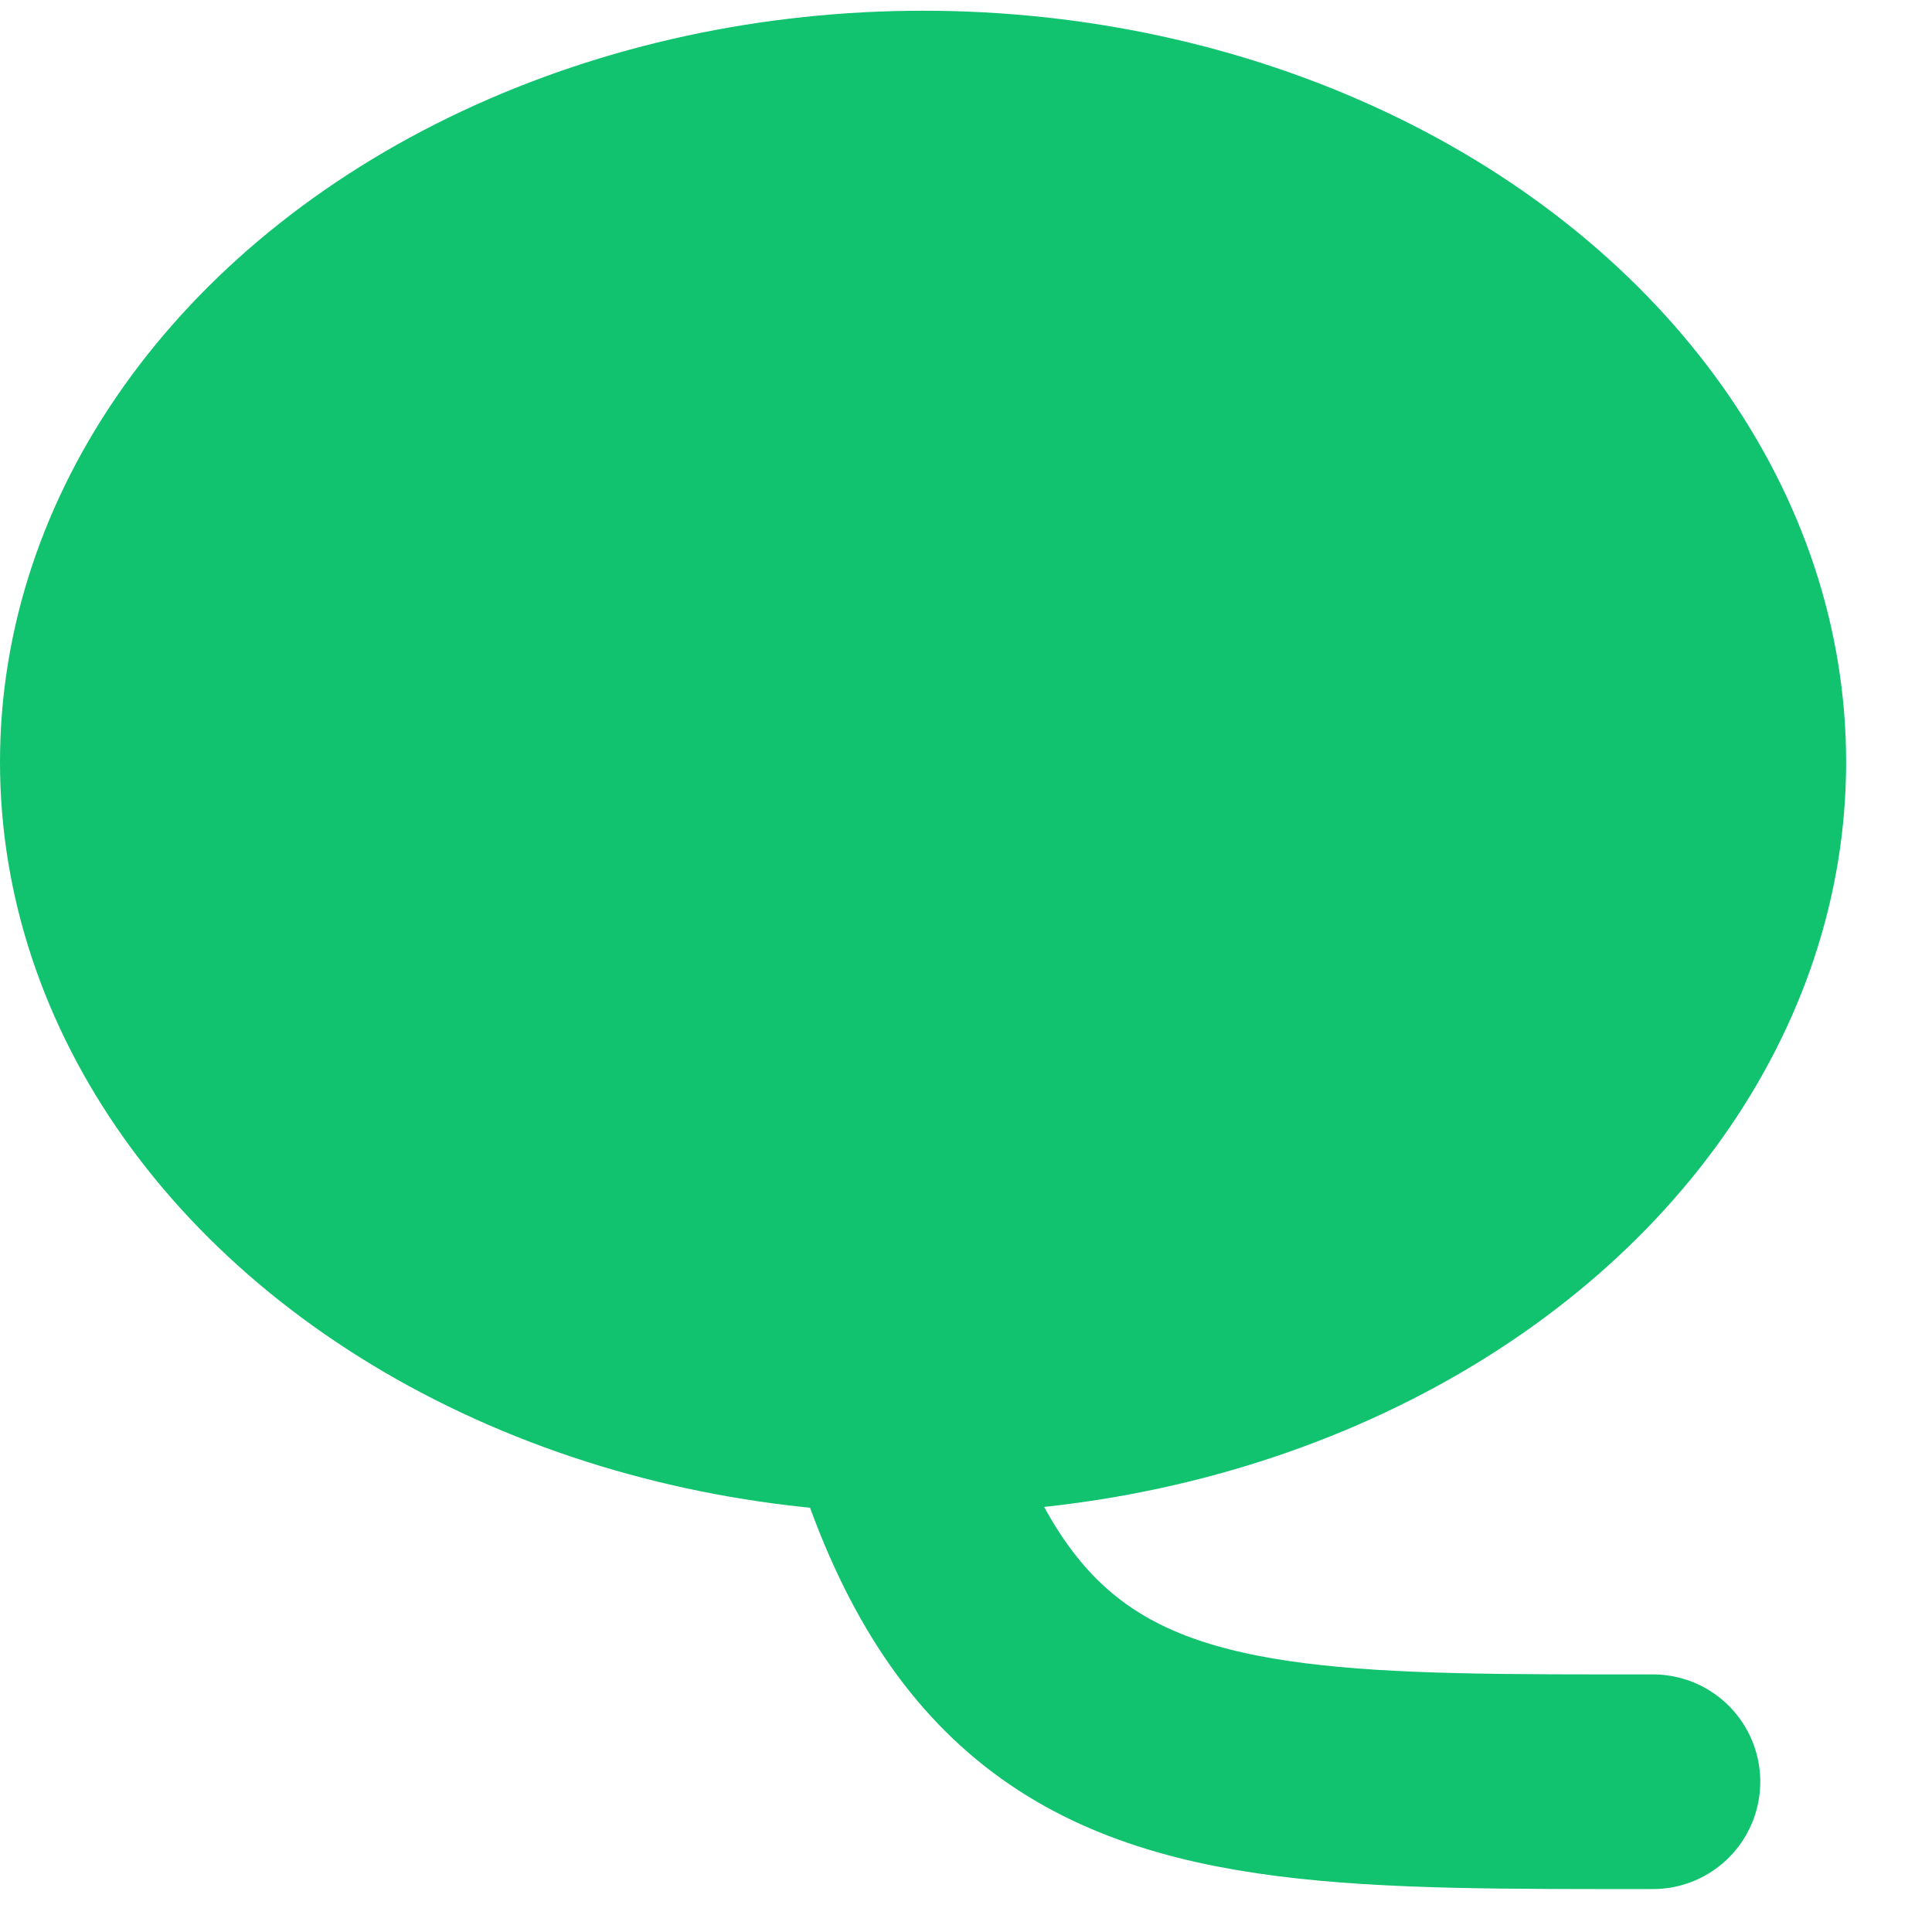 <?xml version="1.0" encoding="utf-8"?>
<!-- Generator: Adobe Illustrator 19.0.0, SVG Export Plug-In . SVG Version: 6.00 Build 0)  -->
<svg version="1.1" id="Layer_1" xmlns="http://www.w3.org/2000/svg" xmlns:xlink="http://www.w3.org/1999/xlink" x="0px" y="0px"
	 viewBox="-386 298 18 18" style="enable-background:new -386 298 18 18;" xml:space="preserve">
<style type="text/css">
	.st0{fill:#11C26F;}
	.st1{fill:none;stroke:#11C26F;stroke-width:2;stroke-linecap:round;}
</style>
<title>Group Copy 3</title>
<desc>Created with Sketch.</desc>
<g id="Symbols">
	<g id="Menu-Top" transform="translate(-857, -22)">
		<g id="Group-14">
			<g id="Group-Copy-3" transform="translate(857, 22)">
				<ellipse id="Oval" class="st0" cx="-377.4" cy="305.1" rx="8.6" ry="7"/>
				<path id="Path-5" class="st1" d="M-378.4,306.5c0.6,8.2,2.5,8.1,7.8,8.1"/>
			</g>
		</g>
	</g>
</g>
</svg>
